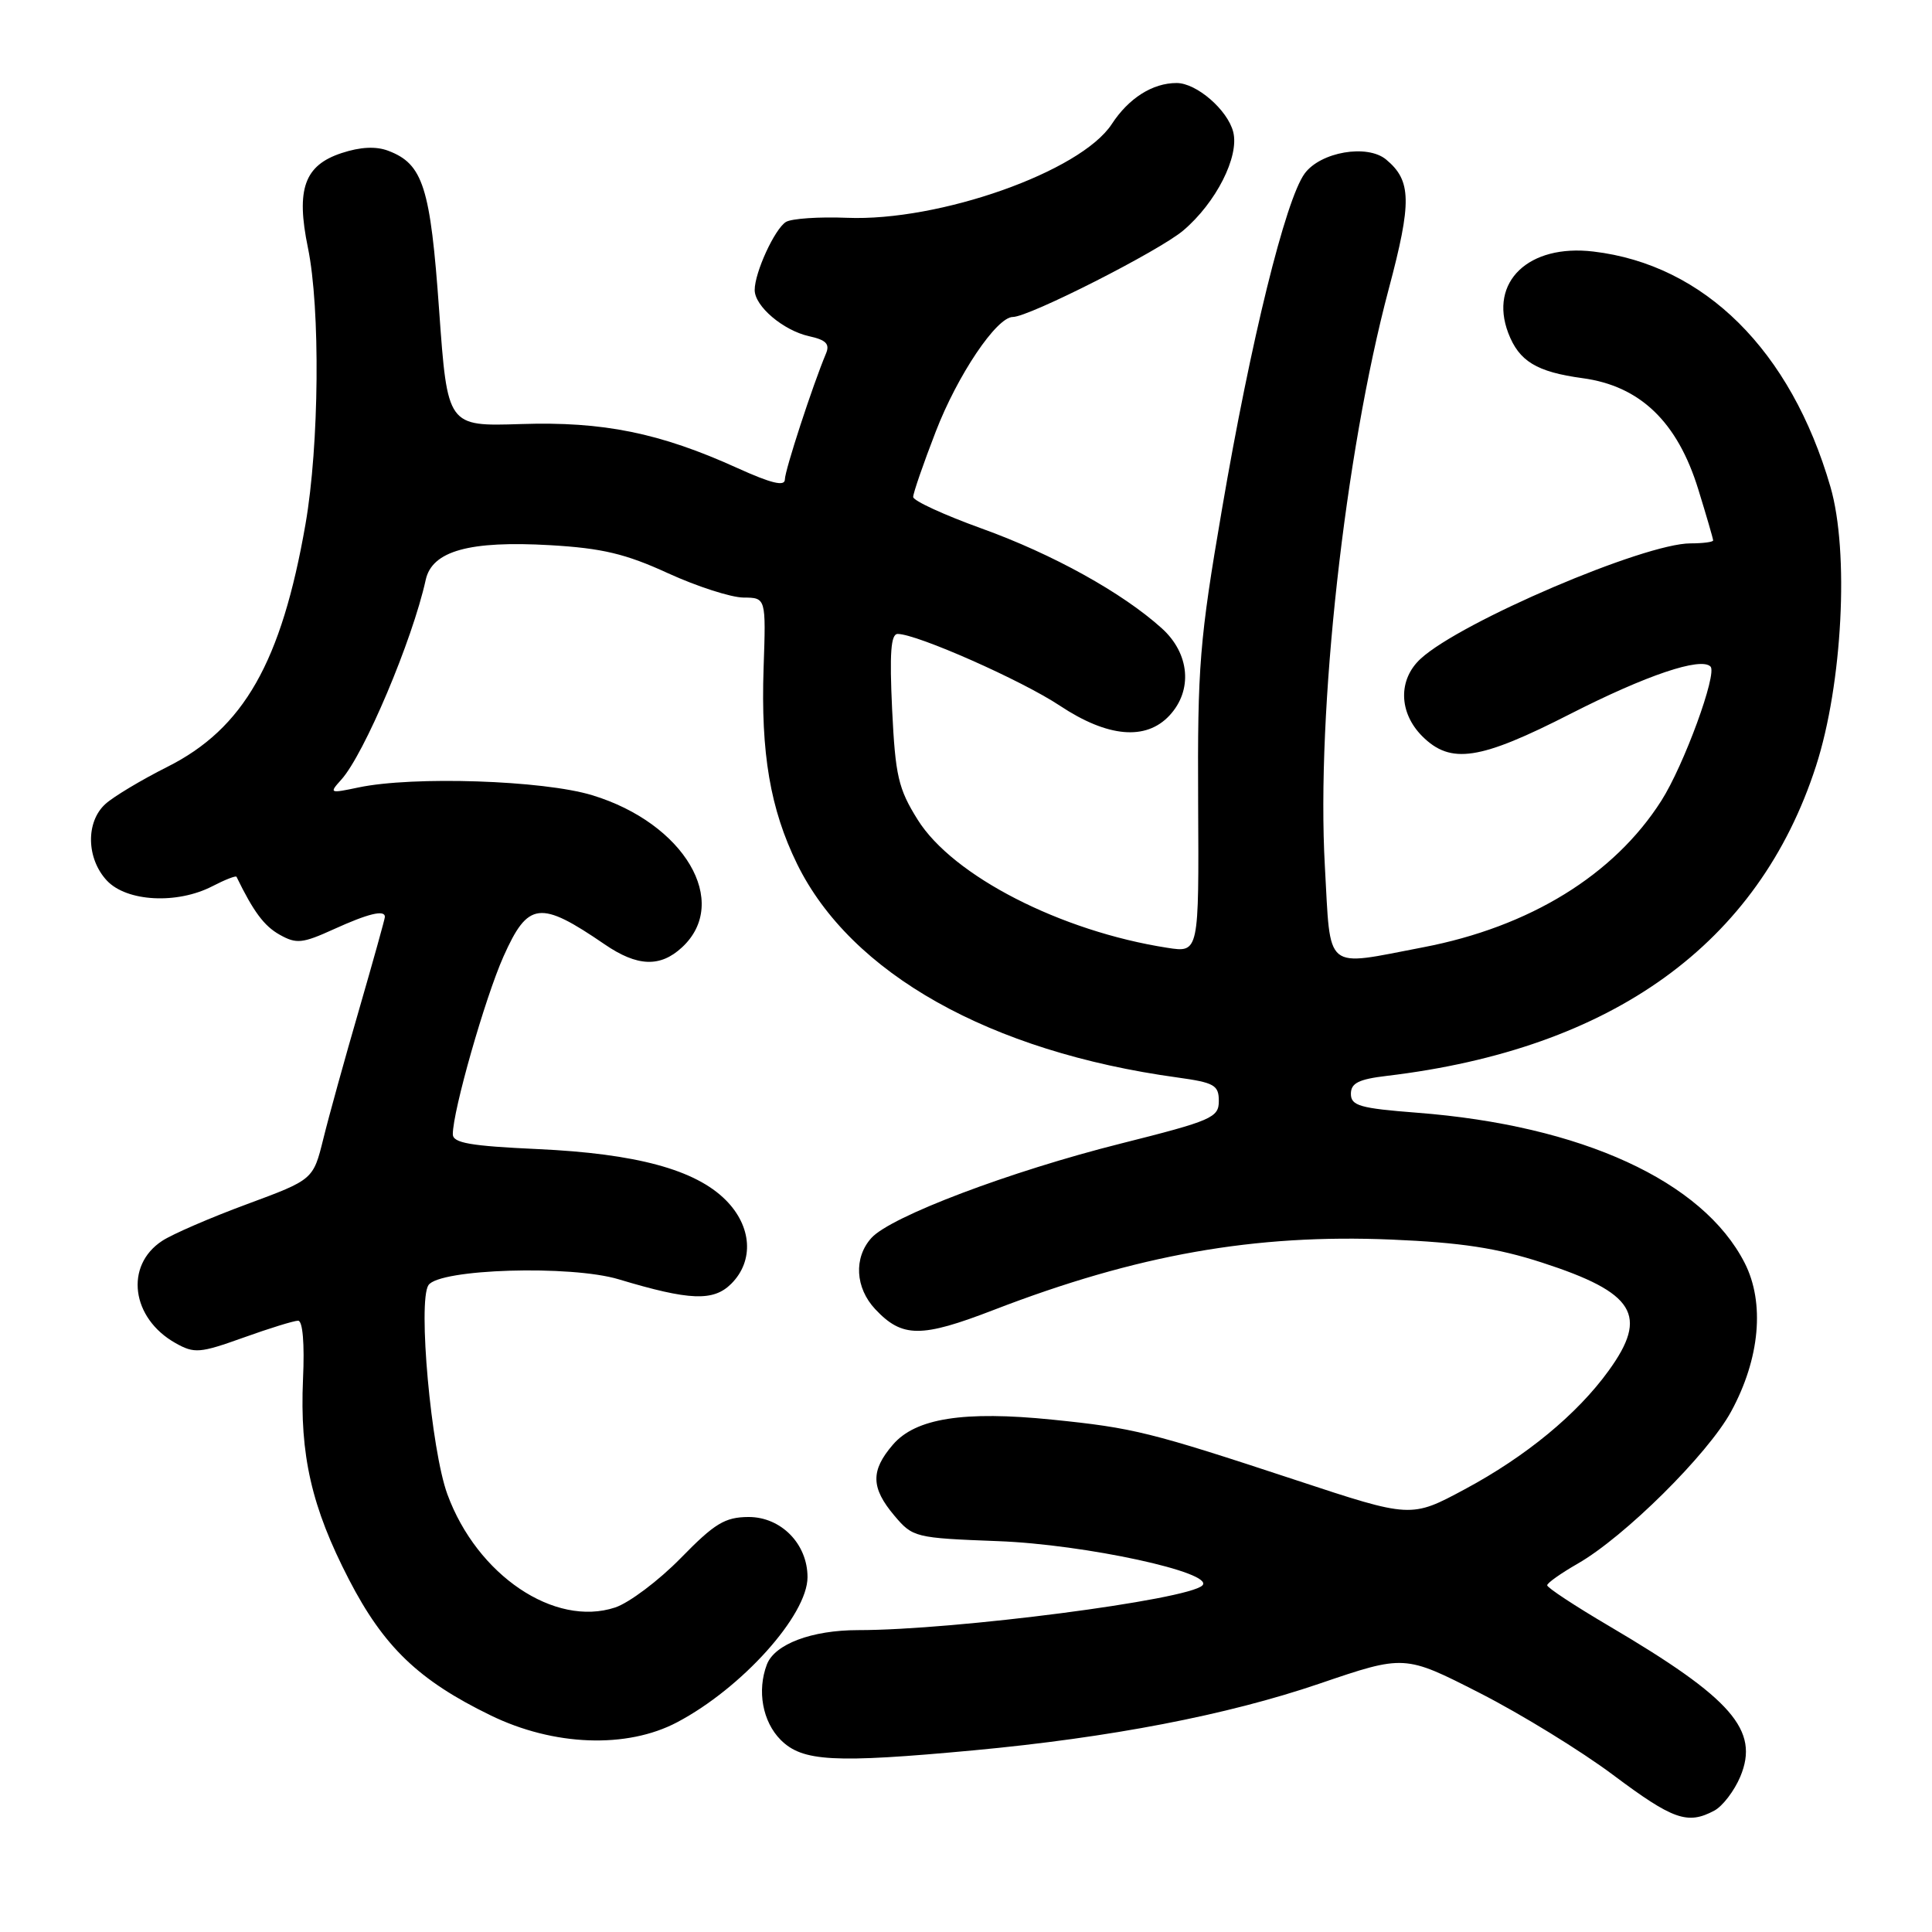 <?xml version="1.0" encoding="UTF-8" standalone="no"?>
<!DOCTYPE svg PUBLIC "-//W3C//DTD SVG 1.1//EN" "http://www.w3.org/Graphics/SVG/1.1/DTD/svg11.dtd" >
<svg xmlns="http://www.w3.org/2000/svg" xmlns:xlink="http://www.w3.org/1999/xlink" version="1.1" viewBox="0 0 256 256">
 <g >
 <path fill="currentColor"
d=" M 227.15 239.92 C 228.26 239.33 229.81 237.29 230.60 235.41 C 233.17 229.26 229.51 225.06 213.25 215.48 C 208.71 212.81 205.00 210.37 205.01 210.06 C 205.01 209.75 206.83 208.47 209.04 207.20 C 215.24 203.66 226.31 192.69 229.38 187.04 C 233.20 180.03 233.87 172.63 231.18 167.35 C 225.64 156.49 209.56 149.12 187.75 147.44 C 180.20 146.86 179.00 146.51 179.00 144.94 C 179.00 143.52 180.03 143.00 183.75 142.56 C 213.69 139.00 233.02 125.05 240.63 101.50 C 244.14 90.65 245.05 73.11 242.54 64.50 C 237.29 46.42 225.85 35.07 211.13 33.33 C 202.54 32.31 197.28 37.35 199.85 44.12 C 201.28 47.87 203.60 49.28 209.70 50.11 C 217.32 51.14 222.27 55.89 225.03 64.84 C 226.11 68.34 227.00 71.39 227.00 71.61 C 227.00 71.82 225.65 72.00 224.00 72.00 C 217.86 72.00 193.58 82.38 188.25 87.28 C 185.24 90.04 185.33 94.42 188.45 97.55 C 192.23 101.32 196.06 100.74 208.15 94.56 C 218.12 89.48 225.36 87.03 226.65 88.32 C 227.58 89.24 223.12 101.43 220.13 106.11 C 213.87 115.94 202.69 122.82 188.58 125.52 C 175.30 128.06 176.35 128.92 175.55 114.75 C 174.41 94.34 178.19 60.18 184.01 38.31 C 187.09 26.75 187.04 23.94 183.67 21.14 C 181.17 19.06 174.97 20.13 172.87 23.00 C 170.33 26.49 165.74 45.10 161.91 67.52 C 158.94 84.84 158.67 88.24 158.76 106.37 C 158.87 126.24 158.87 126.24 154.69 125.59 C 140.56 123.40 126.25 116.06 121.60 108.62 C 119.03 104.51 118.64 102.82 118.21 93.99 C 117.86 86.54 118.04 84.00 118.95 84.00 C 121.48 84.00 135.39 90.15 140.44 93.51 C 146.77 97.71 151.84 98.16 154.96 94.81 C 158.07 91.47 157.65 86.60 153.95 83.26 C 148.73 78.54 139.49 73.42 130.05 70.02 C 125.07 68.22 121.00 66.35 121.00 65.85 C 121.00 65.34 122.34 61.46 123.98 57.22 C 126.87 49.71 132.06 42.00 134.21 42.00 C 136.35 42.00 153.60 33.25 156.79 30.54 C 161.13 26.86 164.23 20.75 163.41 17.49 C 162.67 14.57 158.55 11.00 155.91 11.00 C 152.72 11.00 149.56 13.00 147.31 16.45 C 143.19 22.74 124.48 29.36 112.22 28.86 C 108.52 28.71 104.88 28.96 104.14 29.41 C 102.65 30.34 100.00 36.10 100.00 38.43 C 100.00 40.58 103.79 43.79 107.21 44.55 C 109.45 45.04 109.98 45.58 109.45 46.84 C 107.69 51.03 104.00 62.33 104.00 63.53 C 104.00 64.49 102.21 64.06 97.69 62.01 C 87.43 57.36 79.92 55.83 69.00 56.19 C 59.29 56.50 59.29 56.50 58.19 41.15 C 57.03 24.78 56.06 21.73 51.45 19.98 C 49.82 19.36 47.76 19.46 45.27 20.28 C 40.33 21.90 39.20 25.07 40.80 32.82 C 42.46 40.85 42.30 59.01 40.48 69.45 C 37.29 87.76 32.29 96.54 22.16 101.62 C 18.74 103.34 15.05 105.55 13.97 106.53 C 11.34 108.91 11.44 113.77 14.17 116.69 C 16.81 119.49 23.47 119.84 28.14 117.43 C 29.82 116.56 31.26 116.00 31.34 116.18 C 33.59 120.81 35.00 122.70 37.05 123.85 C 39.27 125.10 40.06 125.02 44.22 123.13 C 48.79 121.05 51.00 120.51 51.00 121.49 C 51.00 121.75 49.46 127.27 47.59 133.74 C 45.71 140.21 43.57 147.93 42.84 150.91 C 41.50 156.31 41.50 156.31 32.72 159.56 C 27.90 161.34 22.84 163.53 21.49 164.42 C 16.48 167.70 17.40 174.68 23.26 177.97 C 25.75 179.37 26.48 179.31 32.23 177.25 C 35.68 176.01 38.95 175.00 39.50 175.00 C 40.11 175.00 40.37 178.02 40.15 182.75 C 39.71 192.82 41.28 199.70 46.23 209.28 C 50.85 218.22 55.48 222.66 65.00 227.29 C 73.36 231.37 83.06 231.73 89.72 228.21 C 98.30 223.69 107.00 214.01 107.00 208.98 C 107.00 204.57 103.49 201.00 99.18 201.01 C 96.05 201.03 94.70 201.85 90.20 206.46 C 87.28 209.44 83.37 212.38 81.51 213.00 C 73.48 215.65 63.21 208.72 59.28 198.00 C 57.12 192.12 55.35 172.45 56.77 170.29 C 58.20 168.13 75.64 167.60 82.00 169.52 C 91.38 172.34 94.53 172.47 96.90 170.10 C 99.94 167.06 99.63 162.48 96.16 159.01 C 92.14 154.98 84.30 152.86 71.25 152.26 C 62.30 151.85 60.00 151.45 60.00 150.29 C 60.00 147.19 64.27 132.23 66.71 126.75 C 69.97 119.45 71.54 119.26 80.12 125.13 C 84.44 128.09 87.48 128.21 90.37 125.53 C 96.84 119.54 90.68 109.08 78.47 105.37 C 71.98 103.39 54.73 102.82 47.51 104.34 C 43.66 105.15 43.59 105.12 45.22 103.31 C 48.25 99.96 54.65 84.83 56.41 76.83 C 57.25 73.00 62.20 71.62 72.91 72.24 C 79.78 72.64 82.90 73.38 88.50 75.95 C 92.35 77.71 96.85 79.16 98.50 79.18 C 101.50 79.20 101.50 79.20 101.18 88.51 C 100.80 99.82 102.06 107.20 105.61 114.46 C 112.73 129.00 131.17 139.36 156.00 142.77 C 160.90 143.45 161.50 143.78 161.50 145.89 C 161.50 148.09 160.58 148.49 148.50 151.53 C 133.82 155.22 118.04 161.19 115.47 164.03 C 113.10 166.65 113.32 170.64 115.97 173.47 C 119.55 177.28 122.04 177.29 131.68 173.57 C 150.62 166.26 166.27 163.49 184.36 164.25 C 193.59 164.64 198.38 165.37 204.33 167.30 C 216.64 171.29 218.48 174.28 213.15 181.63 C 208.98 187.40 202.19 192.99 194.10 197.33 C 186.97 201.16 186.97 201.16 171.74 196.13 C 152.33 189.73 150.23 189.21 139.43 188.11 C 127.70 186.92 121.32 187.92 118.31 191.43 C 115.35 194.87 115.39 197.13 118.50 200.82 C 120.95 203.72 121.22 203.79 132.25 204.21 C 143.75 204.64 161.02 208.38 159.32 210.08 C 157.41 211.99 126.55 216.00 113.70 216.00 C 107.57 216.00 102.66 217.85 101.62 220.54 C 100.29 224.02 101.04 228.13 103.45 230.55 C 106.33 233.42 110.45 233.65 129.00 231.93 C 147.13 230.24 162.56 227.27 174.81 223.10 C 186.11 219.25 186.11 219.25 196.07 224.33 C 201.54 227.12 209.50 232.01 213.76 235.20 C 221.68 241.13 223.61 241.81 227.15 239.92 Z "/>
</g>
</svg>